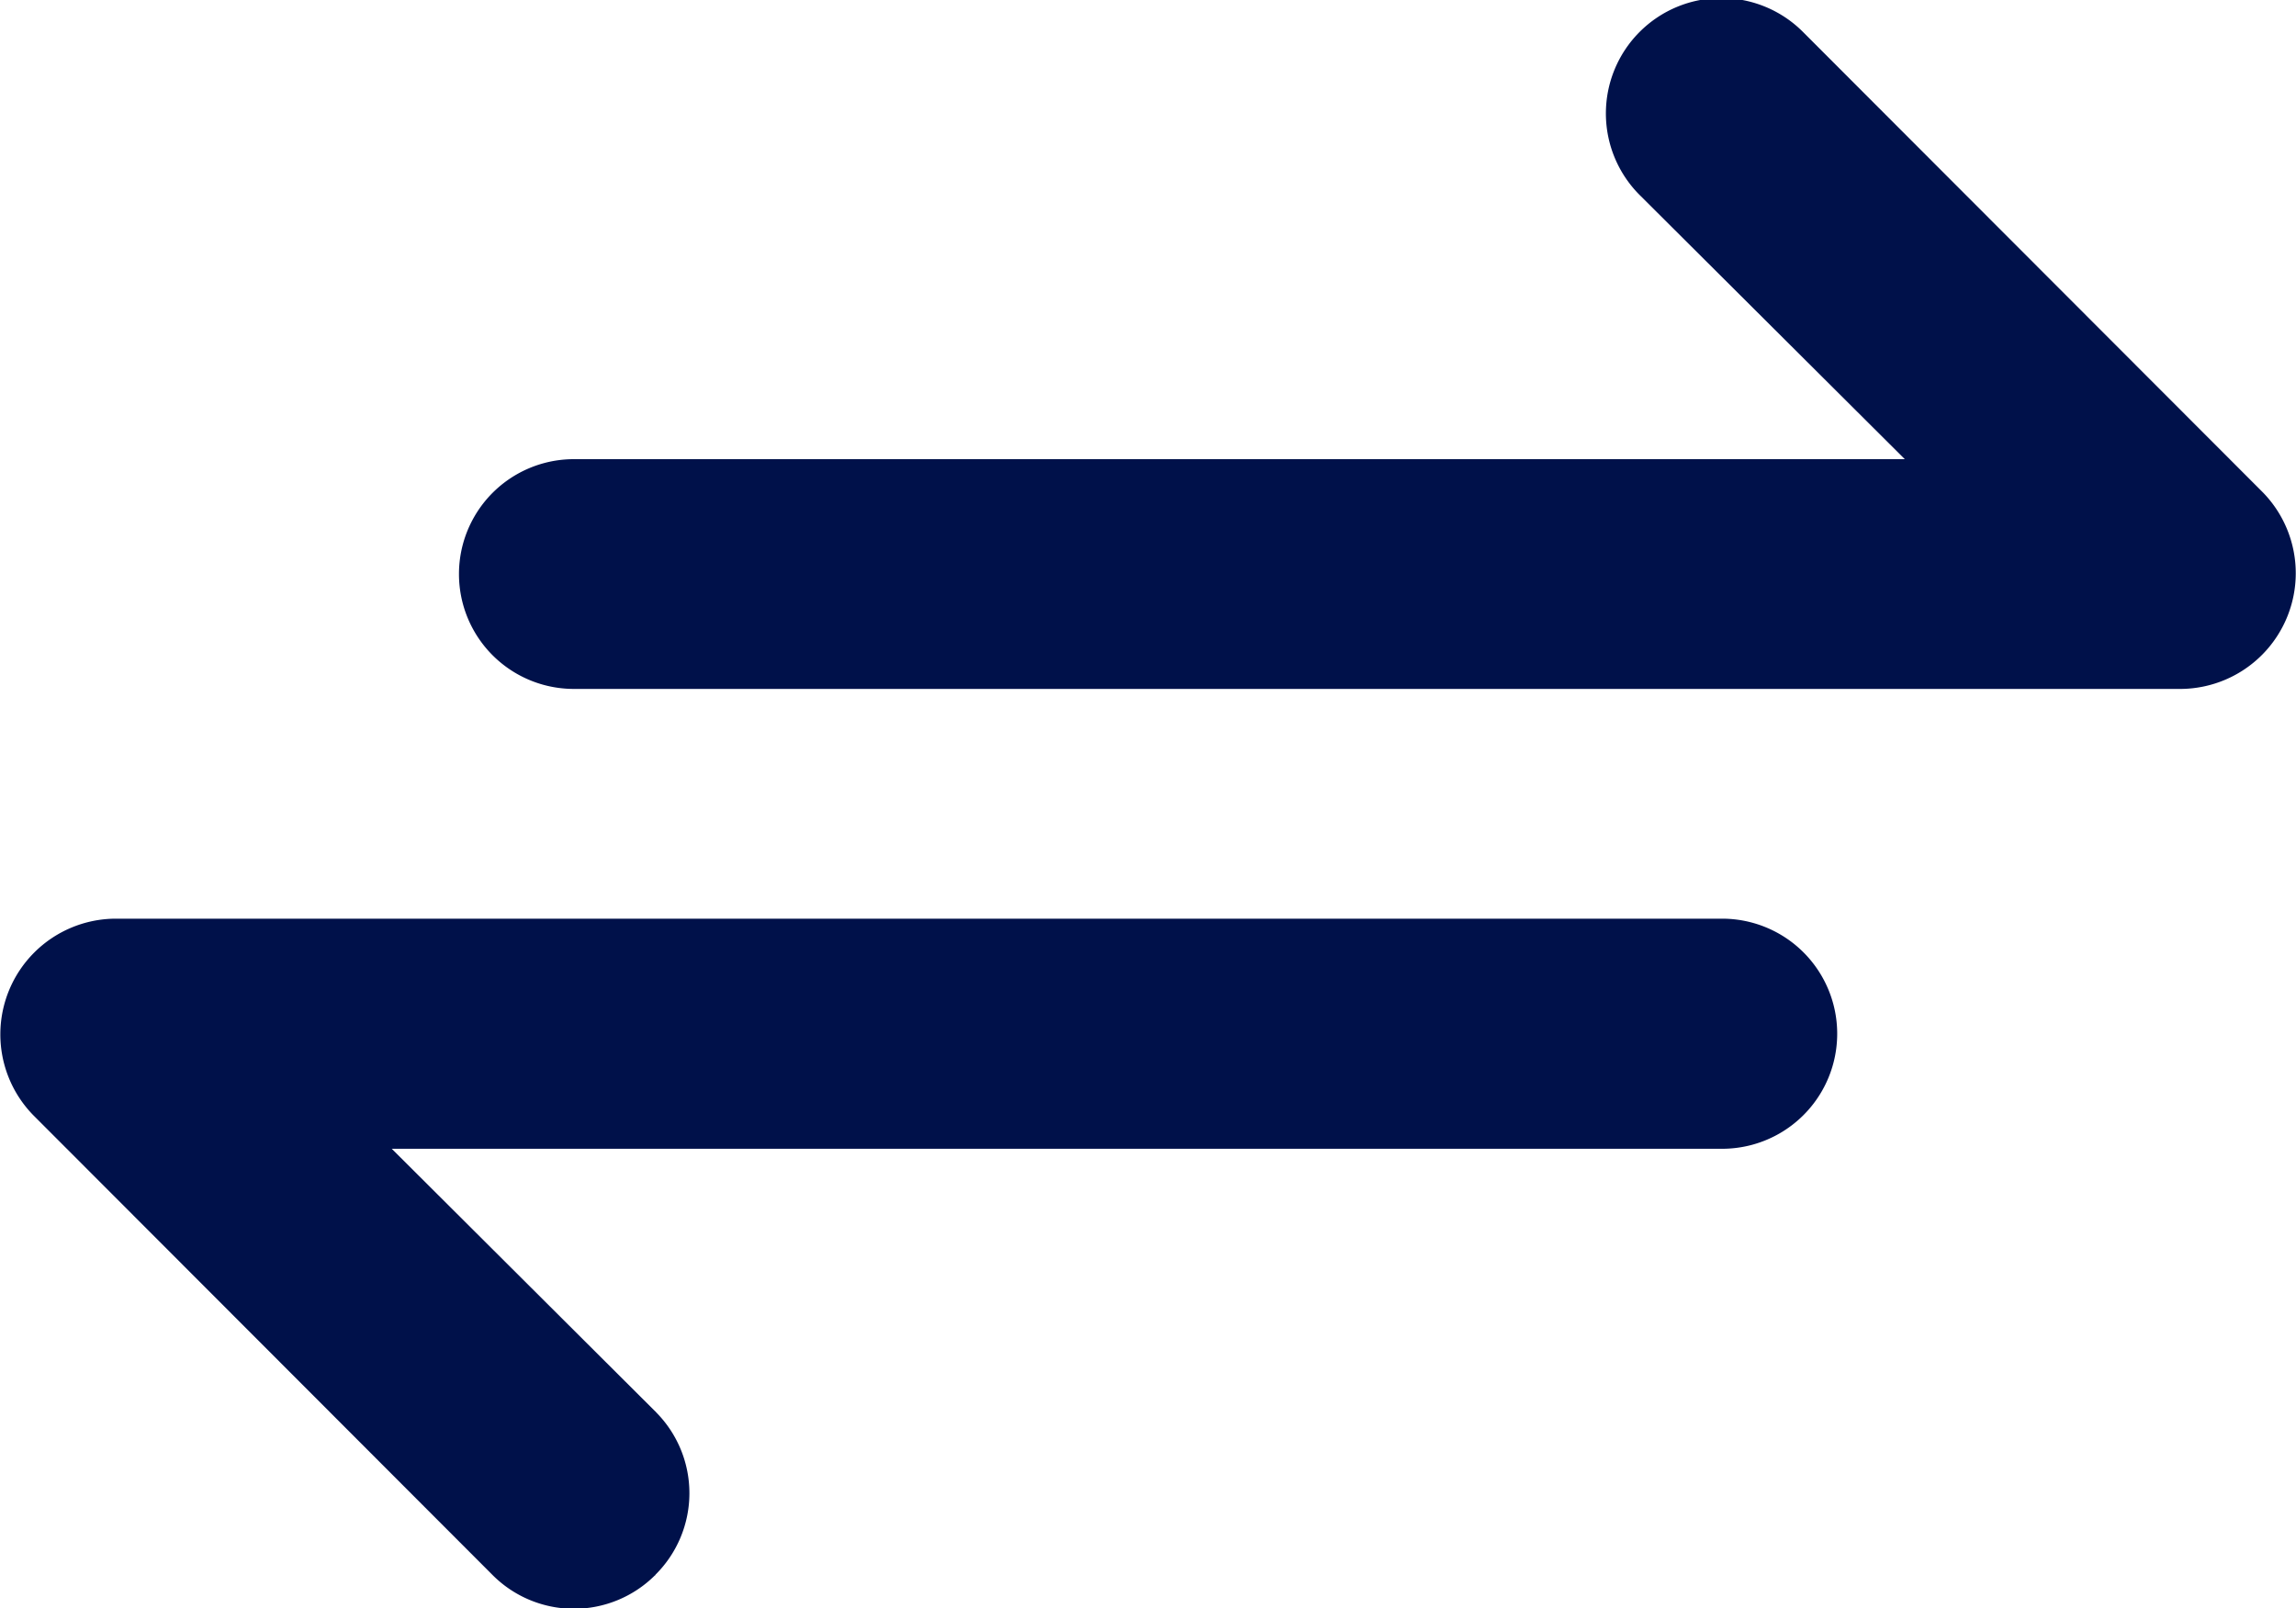 <svg xmlns="http://www.w3.org/2000/svg" width="19.985" height="14" viewBox="0 0 39.97 28">
  <path fill="#00114a" fill-rule="evenodd" d="M1190.39,954.569l-7.99-8a2.009,2.009,0,1,0-2.84,2.842l4.6,4.583h-23.17a2,2,0,0,0,0,4h27.99A2.015,2.015,0,0,0,1190.39,954.569Zm-9.41,7.425H1153a2.014,2.014,0,0,0-1.42,3.422l7.99,8a2,2,0,0,0,2.83.012,0.011,0.011,0,0,0,.01-0.012,2,2,0,0,0,.01-2.83s0-.008-0.01-0.011L1157.82,966h23.16A2,2,0,0,0,1180.98,961.994Z" transform="translate(-1151 -946)"/>
</svg>
